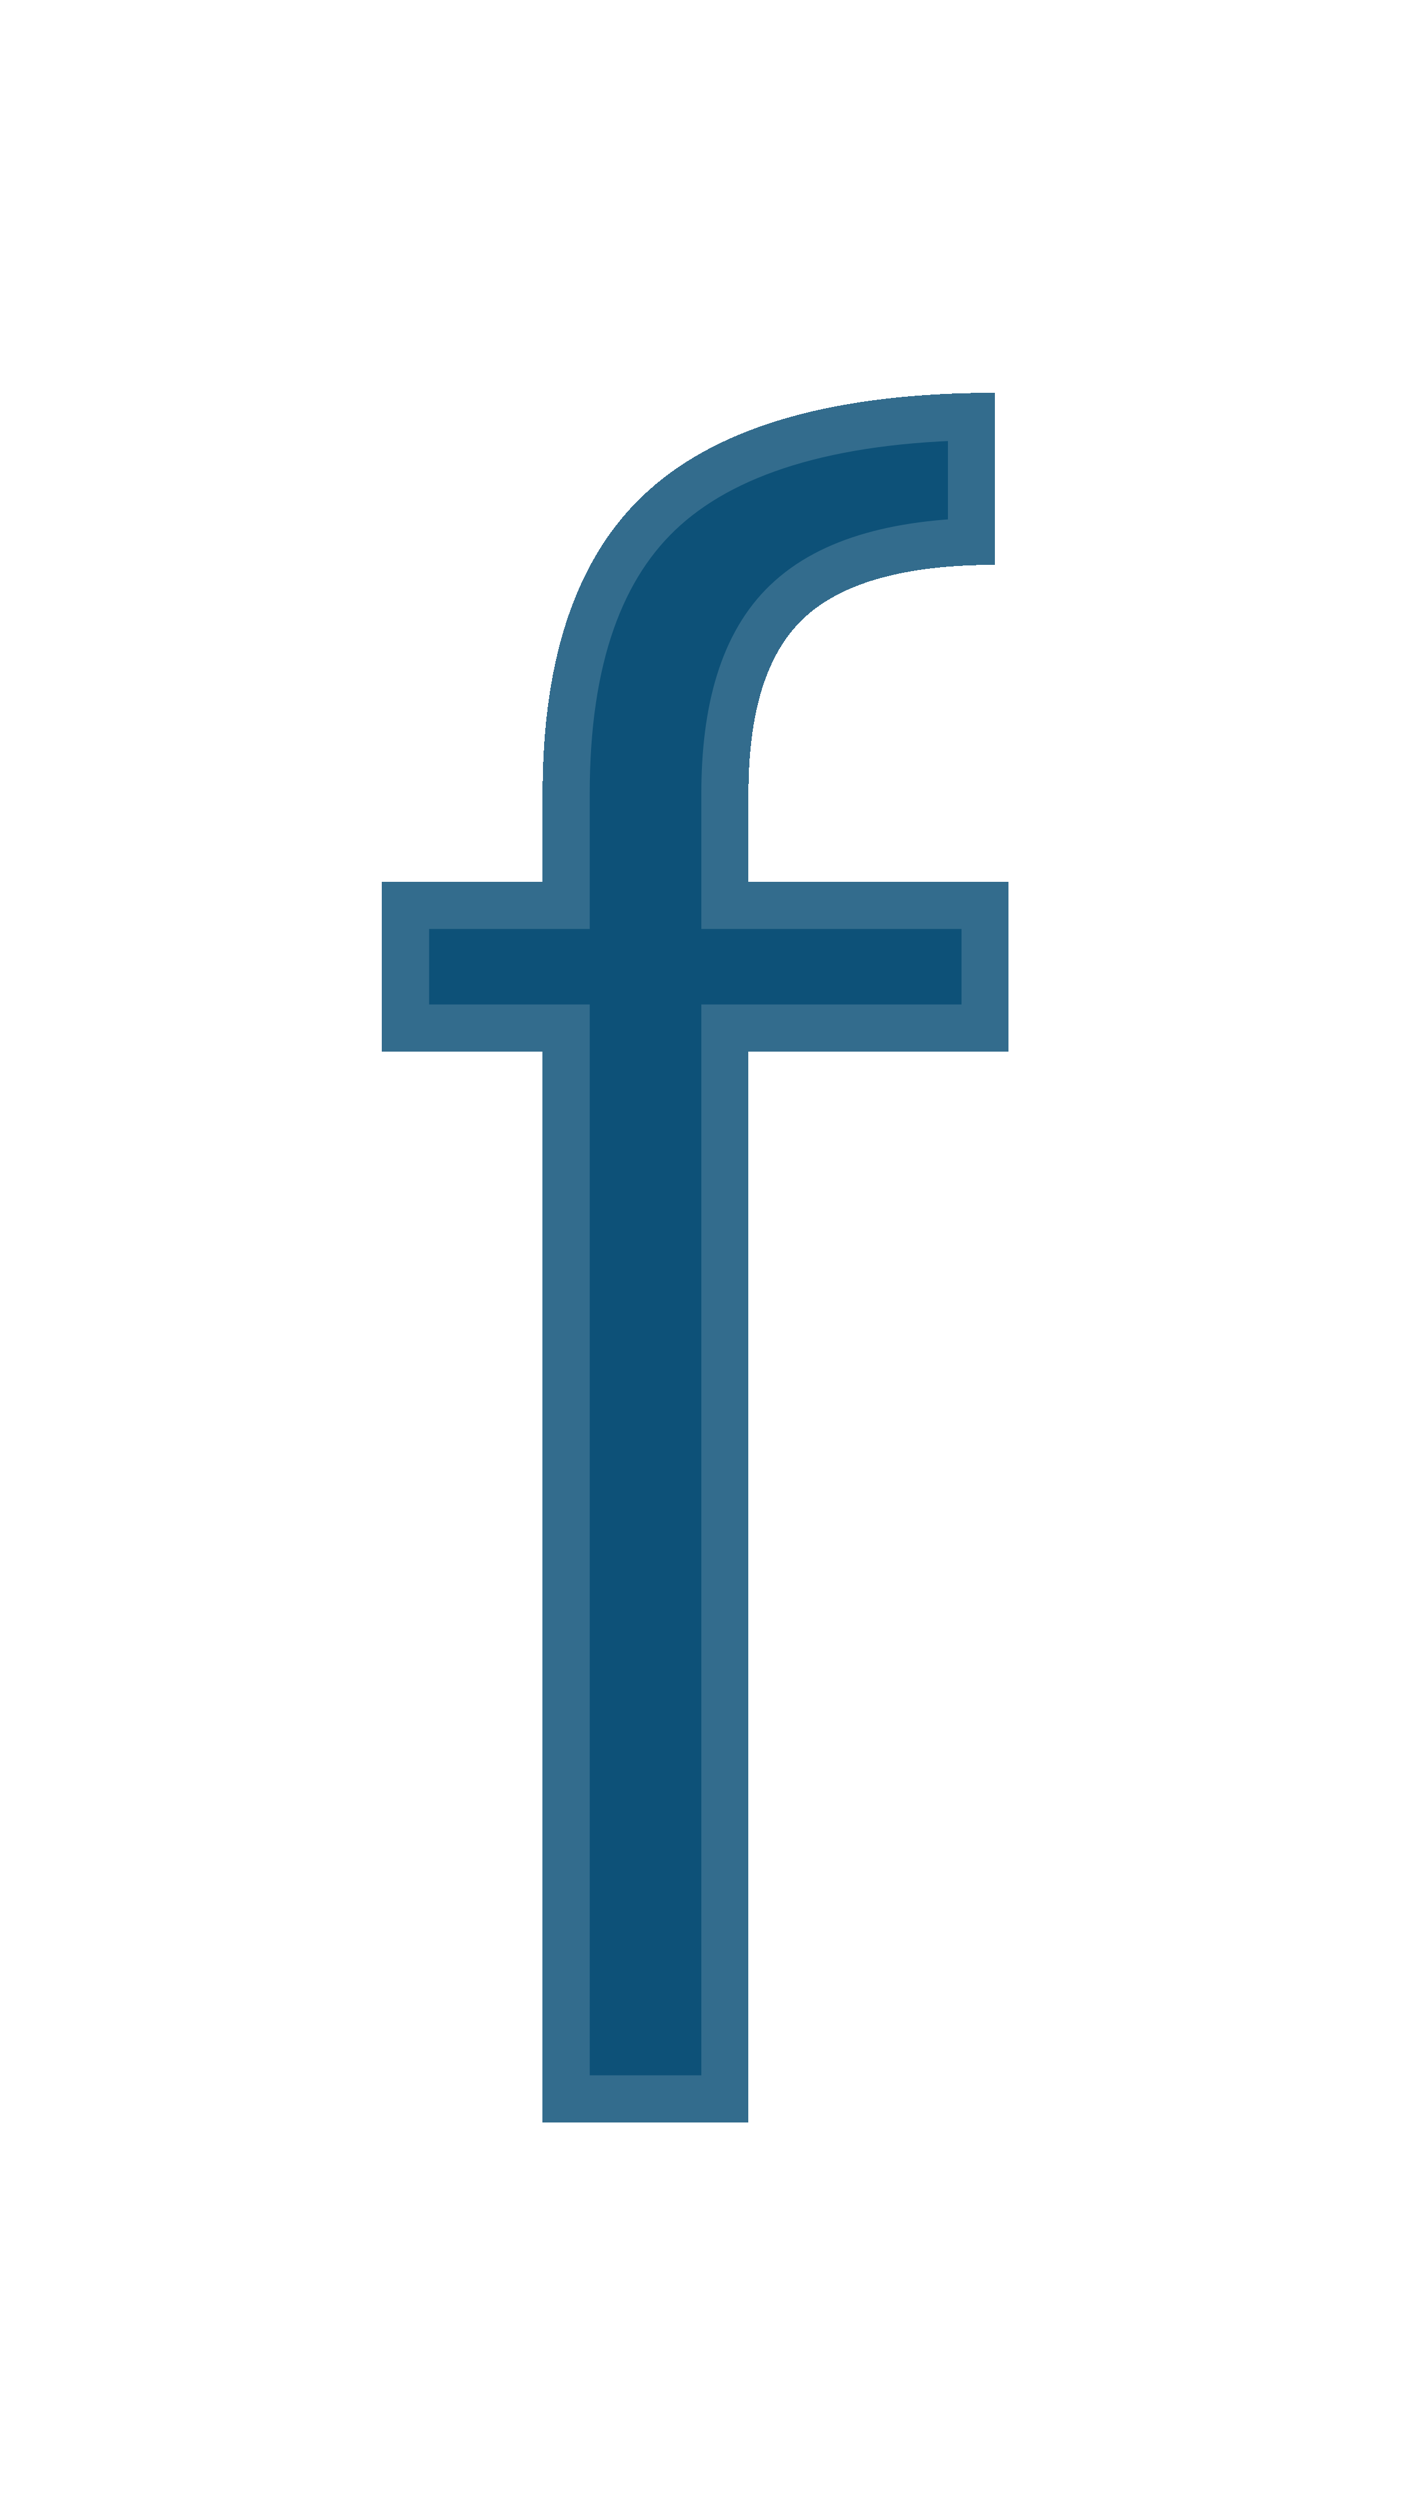 <svg width="30" height="53" viewBox="0 0 30 53" fill="none" xmlns="http://www.w3.org/2000/svg">
<g filter="url(#filter0_d_12_7)">
<path d="M21.4 14.296H15.88V37H11.512V14.296H8.104V10.696H11.512V8.824C11.512 5.88 12.264 3.736 13.768 2.392C15.304 1.016 17.752 0.328 21.112 0.328V3.976C19.192 3.976 17.832 4.36 17.032 5.128C16.264 5.864 15.88 7.096 15.88 8.824V10.696H21.4V14.296Z" fill="#0D5178" shape-rendering="crispEdges"/>
<path d="M21.4 14.296V15.296H22.4V14.296H21.4ZM15.88 14.296V13.296H14.88V14.296H15.88ZM15.88 37V38H16.88V37H15.88ZM11.512 37H10.512V38H11.512V37ZM11.512 14.296H12.512V13.296H11.512V14.296ZM8.104 14.296H7.104V15.296H8.104V14.296ZM8.104 10.696V9.696H7.104V10.696H8.104ZM11.512 10.696V11.696H12.512V10.696H11.512ZM13.768 2.392L14.434 3.138L14.435 3.137L13.768 2.392ZM21.112 0.328H22.112V-0.672H21.112V0.328ZM21.112 3.976V4.976H22.112V3.976H21.112ZM17.032 5.128L17.724 5.85L17.724 5.849L17.032 5.128ZM15.88 10.696H14.88V11.696H15.88V10.696ZM21.4 10.696H22.4V9.696H21.4V10.696ZM21.4 13.296H15.88V15.296H21.4V13.296ZM14.88 14.296V37H16.88V14.296H14.88ZM15.88 36H11.512V38H15.88V36ZM12.512 37V14.296H10.512V37H12.512ZM11.512 13.296H8.104V15.296H11.512V13.296ZM9.104 14.296V10.696H7.104V14.296H9.104ZM8.104 11.696H11.512V9.696H8.104V11.696ZM12.512 10.696V8.824H10.512V10.696H12.512ZM12.512 8.824C12.512 6.032 13.225 4.218 14.434 3.138L13.102 1.646C11.303 3.254 10.512 5.728 10.512 8.824H12.512ZM14.435 3.137C15.703 2.002 17.853 1.328 21.112 1.328V-0.672C17.651 -0.672 14.905 0.03 13.101 1.647L14.435 3.137ZM20.112 0.328V3.976H22.112V0.328H20.112ZM21.112 2.976C19.108 2.976 17.422 3.367 16.34 4.407L17.724 5.849C18.242 5.353 19.276 4.976 21.112 4.976V2.976ZM16.34 4.406C15.282 5.42 14.88 6.987 14.88 8.824H16.88C16.88 7.205 17.246 6.308 17.724 5.85L16.34 4.406ZM14.88 8.824V10.696H16.88V8.824H14.88ZM15.88 11.696H21.4V9.696H15.88V11.696ZM20.4 10.696V14.296H22.4V10.696H20.4Z" fill="#FFFDFD" fill-opacity="0.16"/>
</g>
<defs>
<filter id="filter0_d_12_7" x="0.104" y="0.328" width="29.296" height="52.672" filterUnits="userSpaceOnUse" color-interpolation-filters="sRGB">
<feFlood flood-opacity="0" result="BackgroundImageFix"/>
<feColorMatrix in="SourceAlpha" type="matrix" values="0 0 0 0 0 0 0 0 0 0 0 0 0 0 0 0 0 0 127 0" result="hardAlpha"/>
<feOffset dy="8"/>
<feGaussianBlur stdDeviation="4"/>
<feComposite in2="hardAlpha" operator="out"/>
<feColorMatrix type="matrix" values="0 0 0 0 0 0 0 0 0 0 0 0 0 0 0 0 0 0 0.25 0"/>
<feBlend mode="normal" in2="BackgroundImageFix" result="effect1_dropShadow_12_7"/>
<feBlend mode="normal" in="SourceGraphic" in2="effect1_dropShadow_12_7" result="shape"/>
</filter>
</defs>
</svg>
